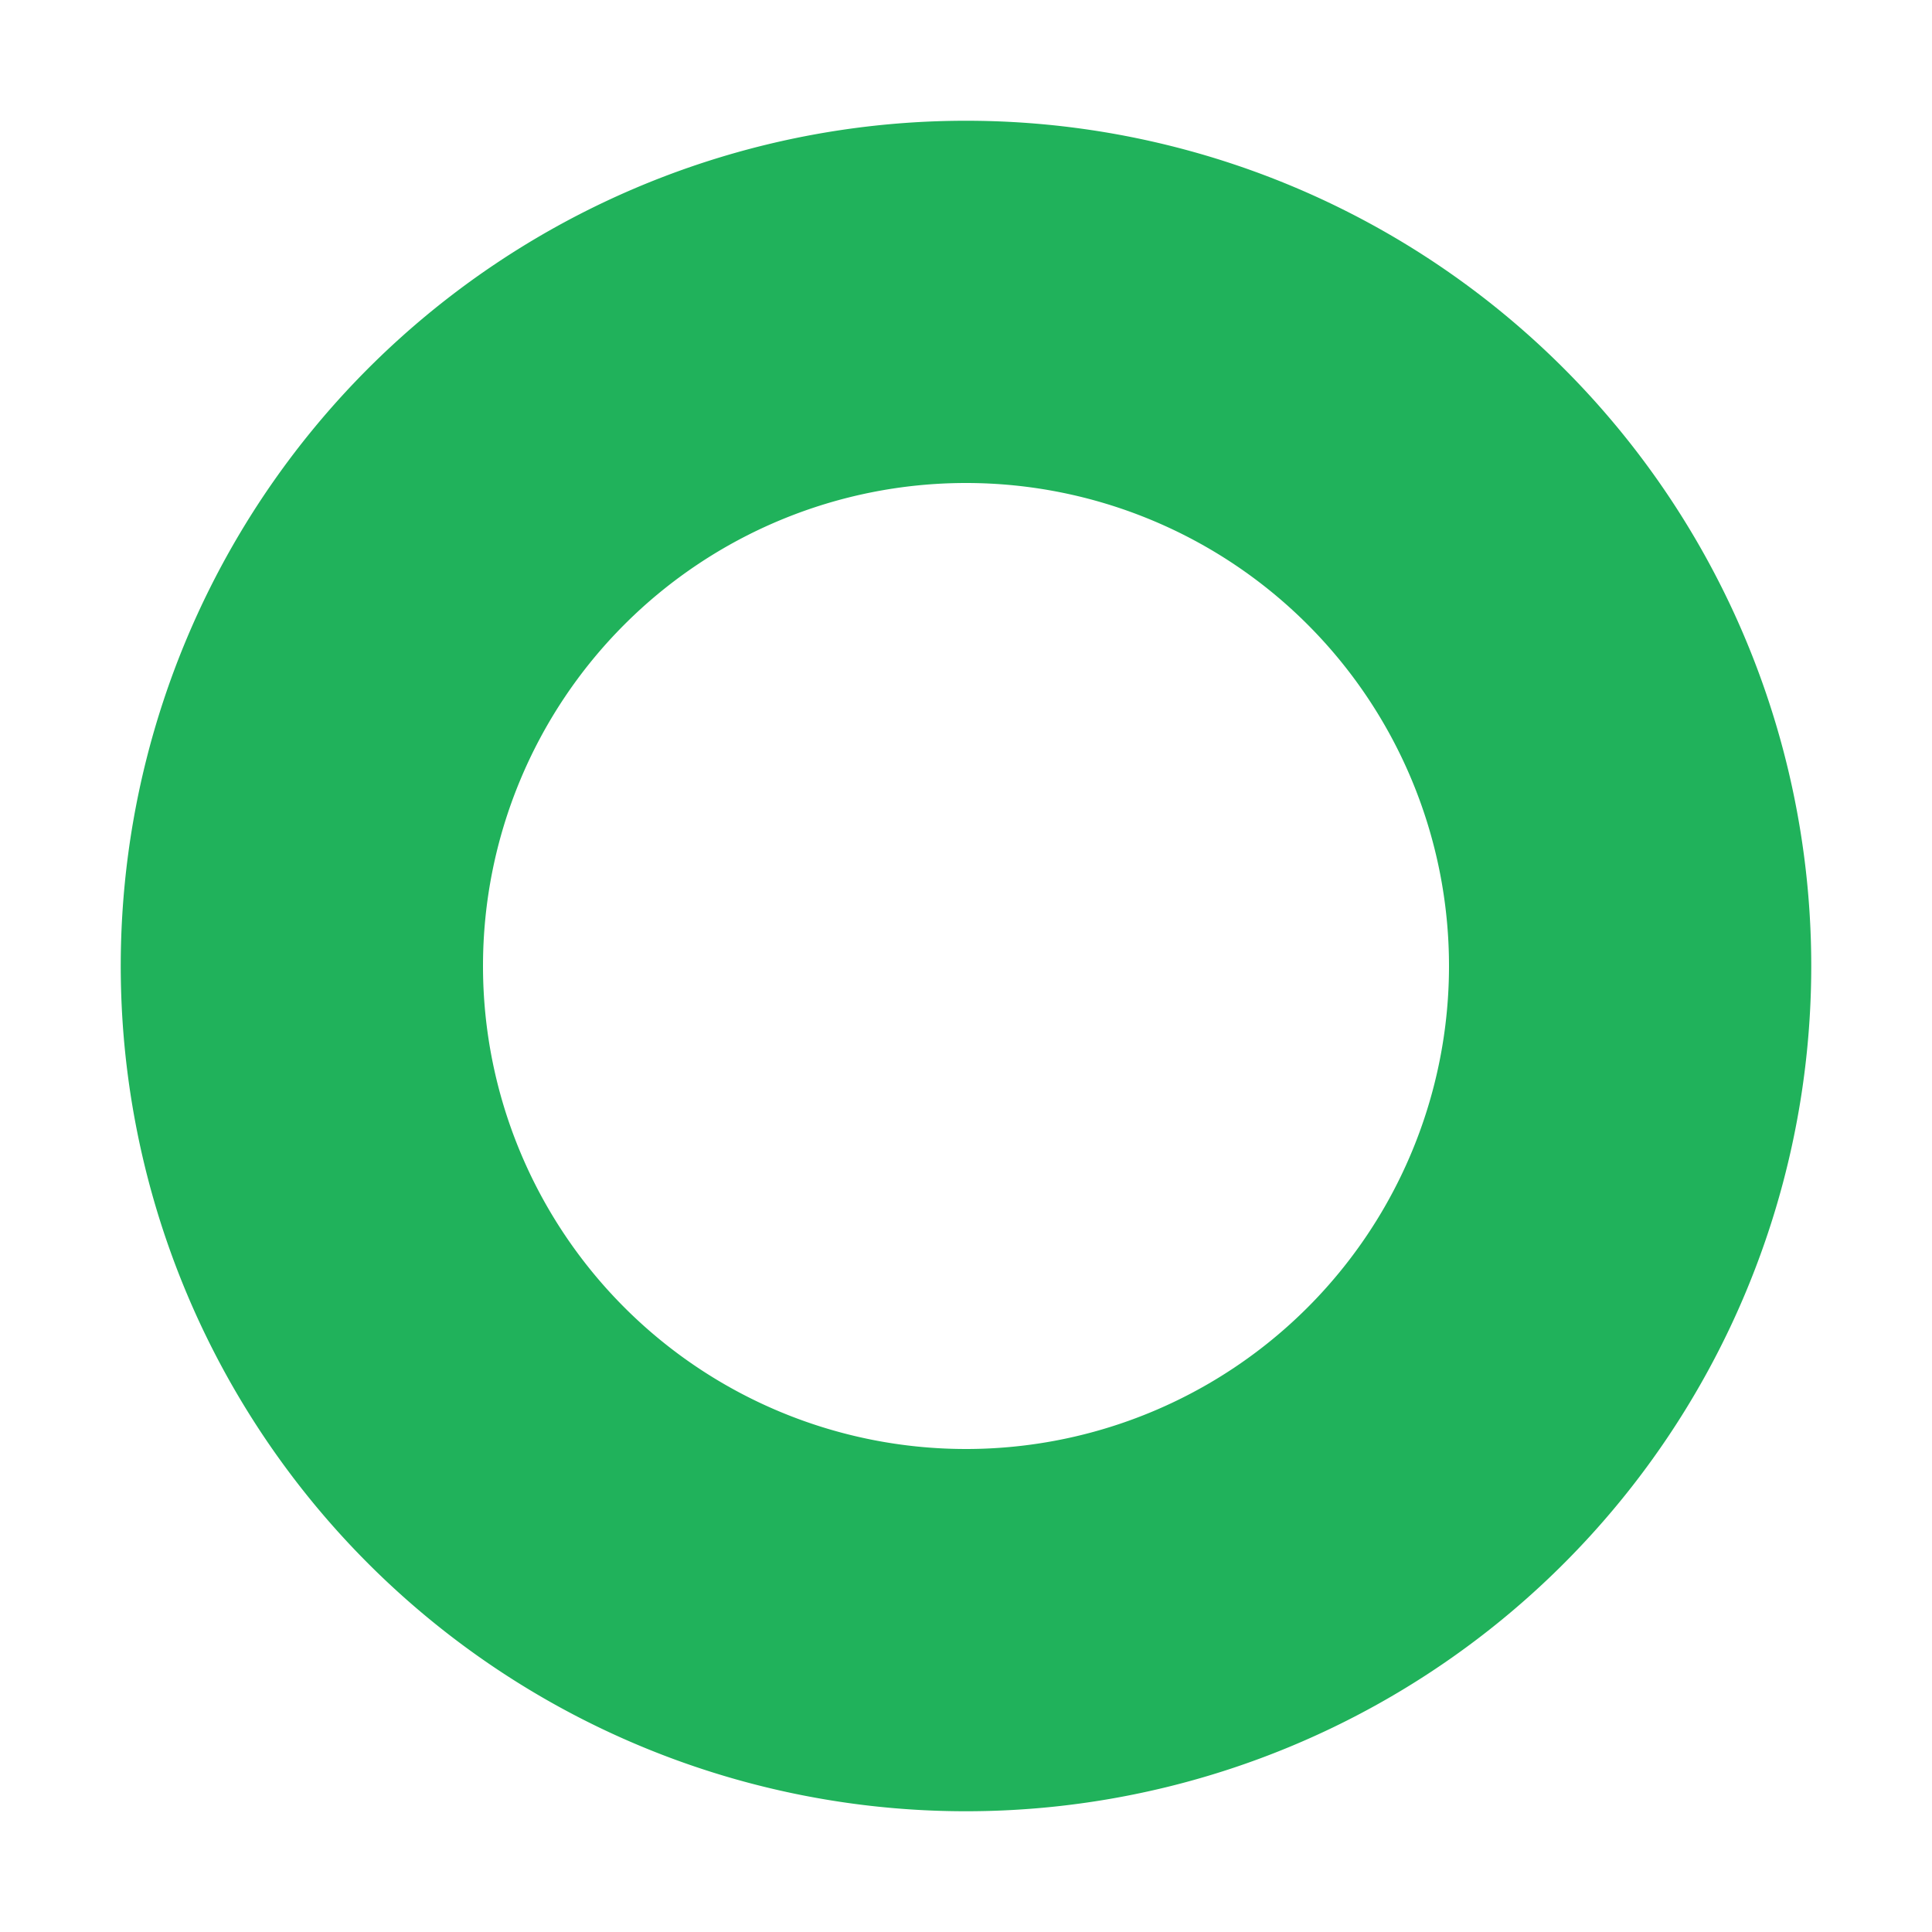 <svg id="Layer_1" data-name="Layer 1" xmlns="http://www.w3.org/2000/svg" viewBox="0 0 16 16"><defs><style>.cls-1{fill:#20b25b;}</style></defs><title>SkylineIcons</title><path class="cls-1" d="M8,1a7,7,0,1,0,7,7A7,7,0,0,0,8,1ZM8,12a4,4,0,1,1,4-4A4,4,0,0,1,8,12Z"/></svg>